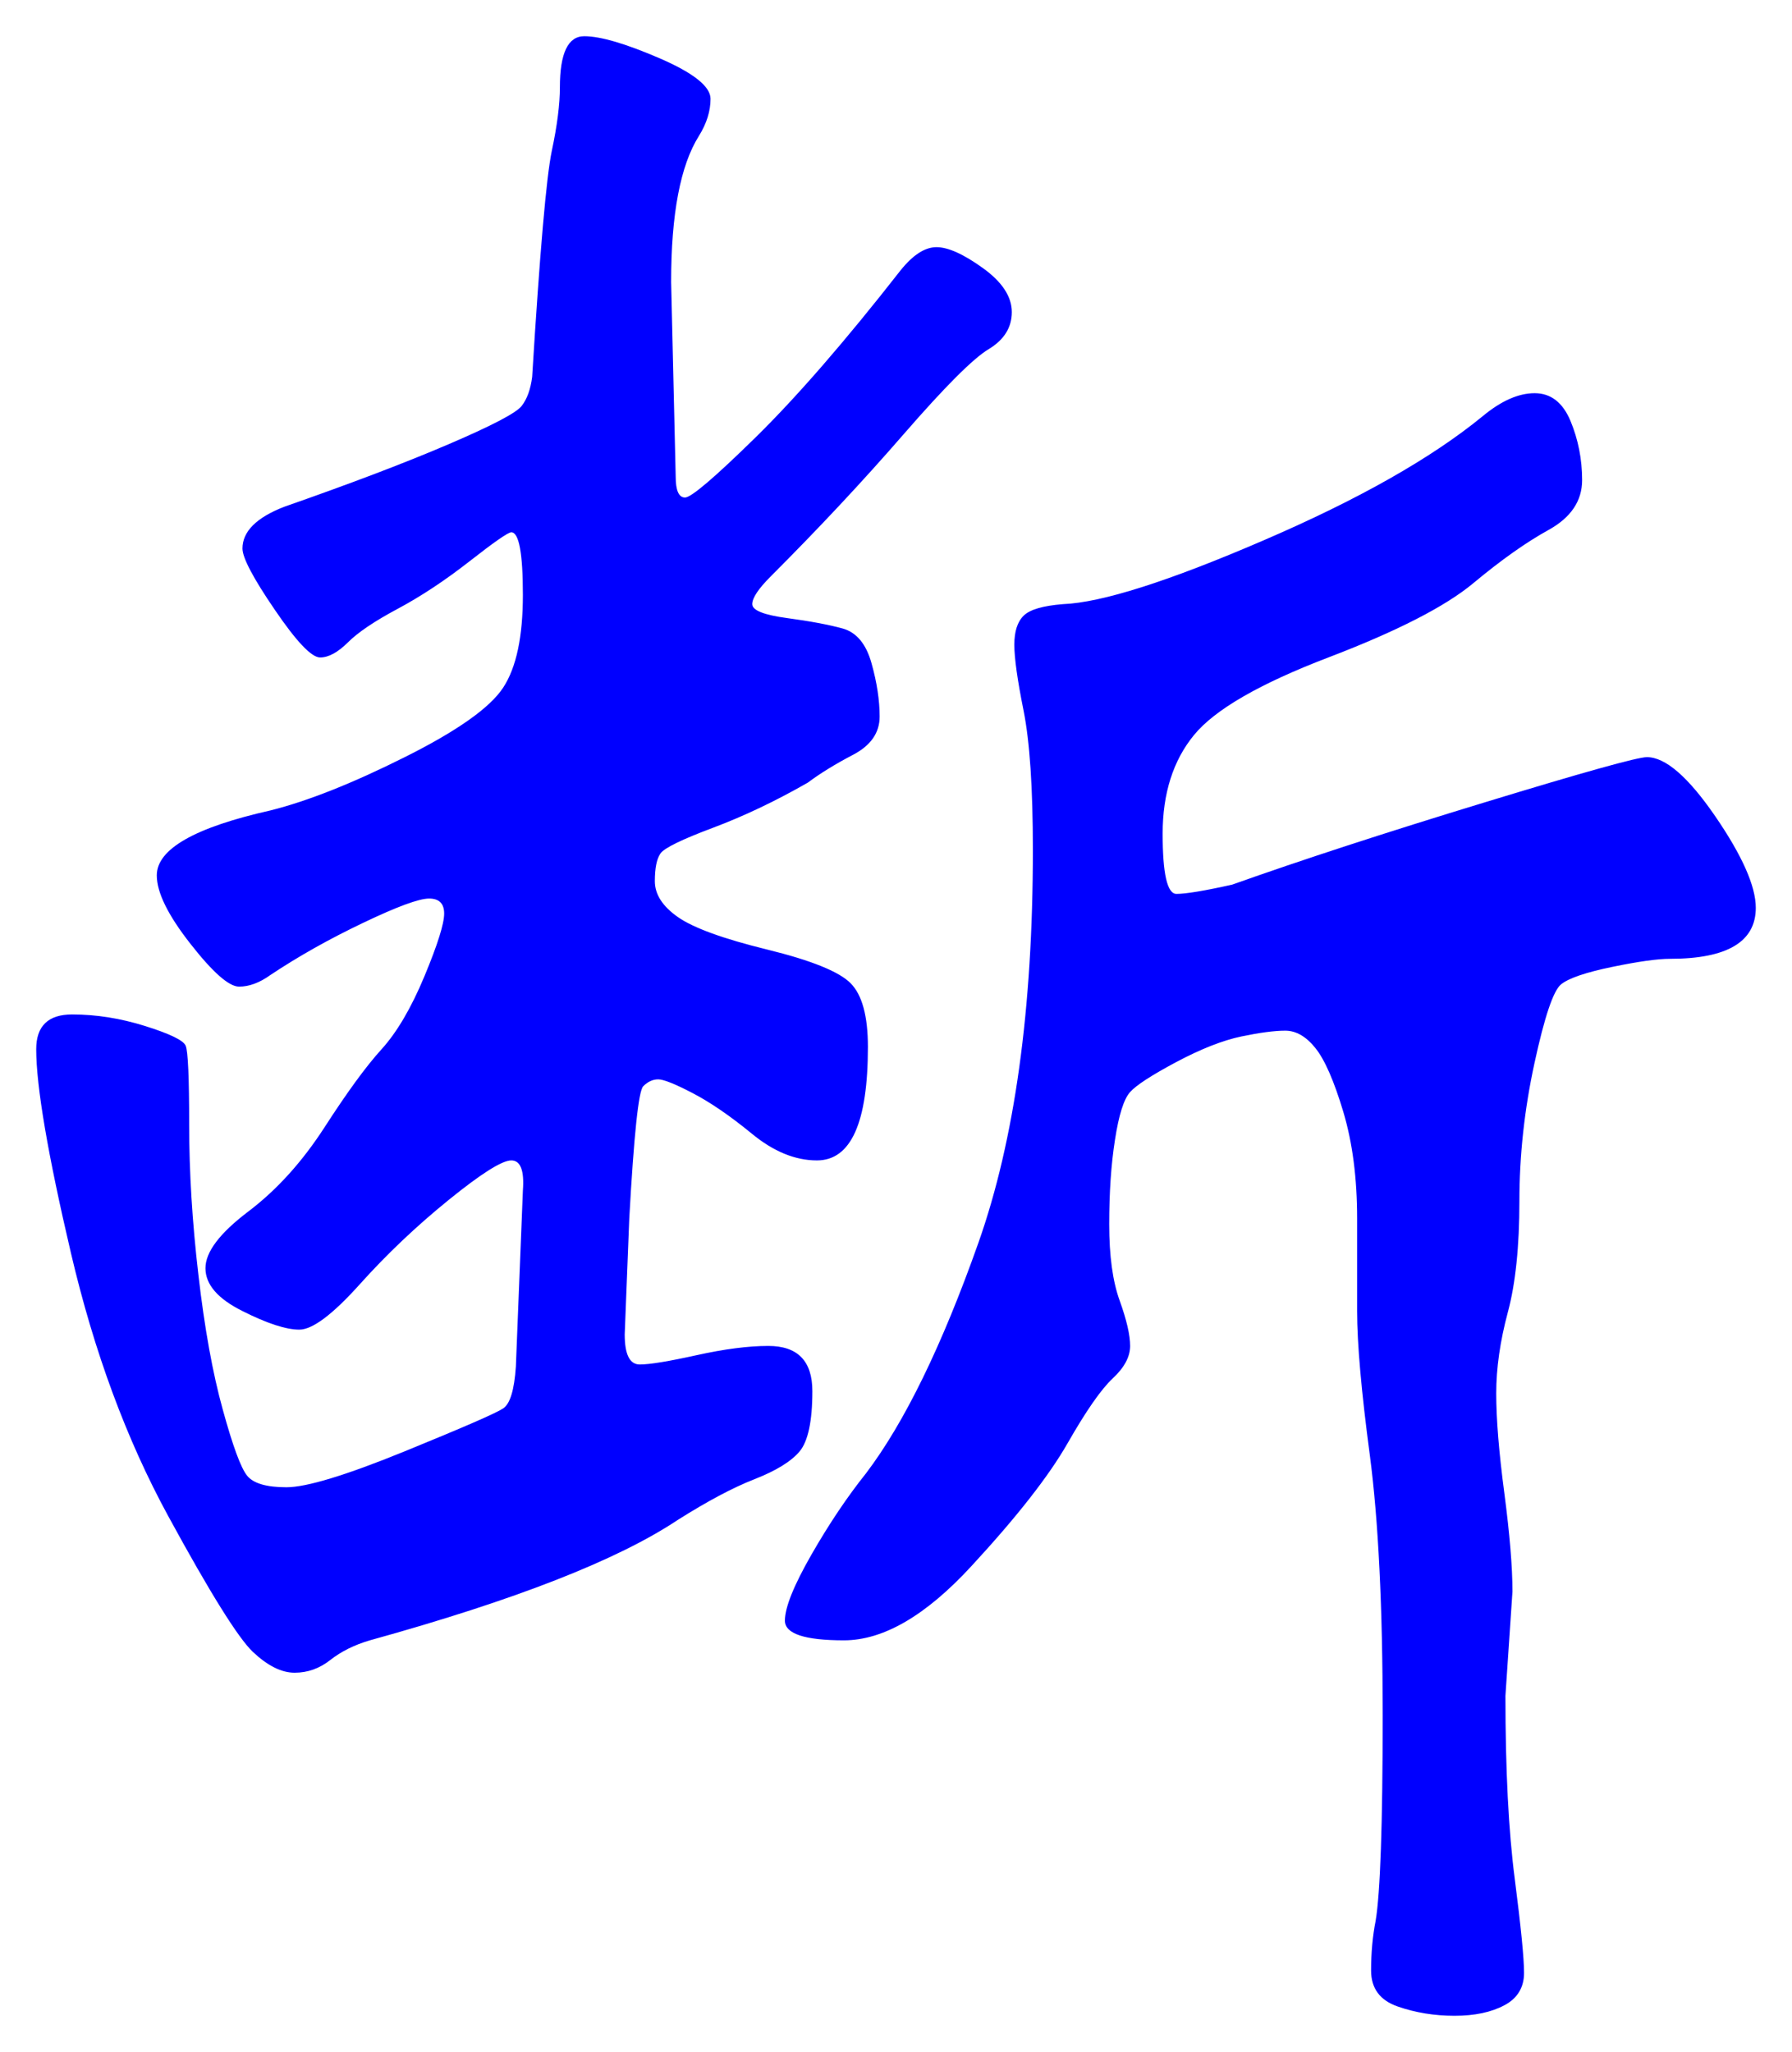 <svg xmlns="http://www.w3.org/2000/svg" xmlns:xlink="http://www.w3.org/1999/xlink" version="1.1" id="图层_1" x="0px" y="0px" width="24.744" height="28.327" viewBox="2.354 0.729 24.744 28.327" style="enable-background:new 0 0 30 30;" xml:space="preserve">
  <g>
    <g>
      <path style="fill:#0000FF;" d="M9.574,17.164c0.021-0.276-0.032-0.416-0.16-0.416S8.998,16.93,8.55,17.293&#13;&#10;&#9;&#9;s-0.858,0.752-1.231,1.168c-0.374,0.416-0.651,0.623-0.832,0.623c-0.182,0-0.443-0.084-0.784-0.256&#13;&#10;&#9;&#9;c-0.342-0.17-0.512-0.367-0.512-0.592c0-0.224,0.197-0.484,0.592-0.783c0.395-0.299,0.746-0.688,1.056-1.168&#13;&#10;&#9;&#9;c0.31-0.48,0.57-0.837,0.784-1.072c0.213-0.235,0.41-0.571,0.592-1.008c0.182-0.437,0.272-0.725,0.272-0.864&#13;&#10;&#9;&#9;s-0.069-0.208-0.208-0.208c-0.14,0-0.443,0.112-0.912,0.336c-0.47,0.224-0.896,0.464-1.28,0.72c-0.149,0.107-0.293,0.16-0.432,0.16&#13;&#10;&#9;&#9;s-0.363-0.197-0.672-0.592c-0.31-0.395-0.464-0.709-0.464-0.944c0-0.362,0.522-0.661,1.568-0.896&#13;&#10;&#9;&#9;c0.512-0.128,1.131-0.373,1.856-0.736c0.725-0.362,1.178-0.683,1.359-0.96c0.182-0.277,0.272-0.704,0.272-1.28&#13;&#10;&#9;&#9;c0-0.576-0.054-0.864-0.16-0.864c-0.043,0-0.235,0.133-0.576,0.4C8.496,8.744,8.166,8.962,7.846,9.133&#13;&#10;&#9;&#9;C7.526,9.304,7.297,9.458,7.158,9.597c-0.14,0.139-0.268,0.208-0.384,0.208c-0.118,0-0.326-0.218-0.624-0.656&#13;&#10;&#9;&#9;c-0.299-0.437-0.448-0.72-0.448-0.848c0-0.234,0.192-0.427,0.576-0.576c0.917-0.32,1.674-0.608,2.271-0.864&#13;&#10;&#9;&#9;c0.598-0.256,0.934-0.432,1.008-0.528c0.075-0.096,0.123-0.229,0.145-0.4c0.106-1.728,0.197-2.768,0.271-3.12&#13;&#10;&#9;&#9;c0.075-0.352,0.112-0.645,0.112-0.88c0-0.469,0.112-0.704,0.336-0.704c0.225,0,0.57,0.102,1.04,0.304&#13;&#10;&#9;&#9;c0.469,0.203,0.704,0.39,0.704,0.56c0,0.171-0.054,0.341-0.16,0.512c-0.256,0.406-0.384,1.078-0.384,2.016l0.063,2.688&#13;&#10;&#9;&#9;c0,0.192,0.043,0.288,0.129,0.288c0.085,0,0.41-0.277,0.976-0.832c0.565-0.555,1.232-1.322,2-2.304&#13;&#10;&#9;&#9;c0.171-0.213,0.336-0.32,0.496-0.32s0.373,0.096,0.64,0.288s0.4,0.395,0.4,0.608c0,0.213-0.107,0.384-0.32,0.512&#13;&#10;&#9;&#9;s-0.603,0.518-1.168,1.168c-0.565,0.651-1.179,1.307-1.84,1.968c-0.171,0.171-0.256,0.299-0.256,0.384&#13;&#10;&#9;&#9;c0,0.085,0.16,0.149,0.479,0.192c0.32,0.043,0.576,0.091,0.769,0.144c0.191,0.053,0.325,0.213,0.399,0.48&#13;&#10;&#9;&#9;c0.075,0.267,0.112,0.512,0.112,0.736s-0.123,0.4-0.368,0.528c-0.245,0.128-0.453,0.256-0.624,0.384&#13;&#10;&#9;&#9;c-0.447,0.256-0.885,0.464-1.312,0.624s-0.667,0.277-0.721,0.352c-0.053,0.075-0.079,0.203-0.079,0.384&#13;&#10;&#9;&#9;c0,0.182,0.106,0.347,0.319,0.496c0.213,0.149,0.624,0.299,1.232,0.448c0.607,0.149,0.992,0.304,1.151,0.464&#13;&#10;&#9;&#9;c0.16,0.16,0.24,0.454,0.24,0.88c0,1.046-0.234,1.567-0.704,1.567c-0.299,0-0.598-0.122-0.896-0.367&#13;&#10;&#9;&#9;c-0.299-0.245-0.571-0.432-0.816-0.56s-0.405-0.192-0.479-0.192c-0.075,0-0.145,0.032-0.208,0.096&#13;&#10;&#9;&#9;c-0.064,0.064-0.128,0.672-0.192,1.824l-0.063,1.6c0,0.277,0.068,0.416,0.208,0.416c0.138,0,0.399-0.043,0.783-0.128&#13;&#10;&#9;&#9;c0.385-0.085,0.715-0.128,0.992-0.128c0.405,0,0.608,0.208,0.608,0.624s-0.06,0.693-0.176,0.832&#13;&#10;&#9;&#9;c-0.118,0.14-0.326,0.267-0.624,0.384c-0.3,0.117-0.651,0.305-1.057,0.561c-0.832,0.555-2.251,1.109-4.256,1.664&#13;&#10;&#9;&#9;c-0.214,0.063-0.395,0.154-0.544,0.271S6.603,23.82,6.422,23.82c-0.182,0-0.373-0.096-0.576-0.287&#13;&#10;&#9;&#9;c-0.203-0.192-0.592-0.816-1.168-1.873c-0.576-1.056-1.024-2.266-1.344-3.631s-0.48-2.305-0.48-2.816c0-0.32,0.165-0.48,0.496-0.48&#13;&#10;&#9;&#9;c0.331,0,0.667,0.053,1.008,0.16C4.699,15,4.886,15.09,4.918,15.165c0.032,0.075,0.048,0.438,0.048,1.088&#13;&#10;&#9;&#9;c0,0.651,0.042,1.344,0.128,2.079c0.085,0.736,0.197,1.355,0.336,1.856c0.138,0.502,0.25,0.806,0.336,0.912&#13;&#10;&#9;&#9;c0.085,0.106,0.266,0.16,0.543,0.16s0.821-0.165,1.633-0.496c0.811-0.331,1.264-0.528,1.359-0.592&#13;&#10;&#9;&#9;c0.097-0.063,0.154-0.257,0.176-0.576L9.574,17.164z M25.094,11.181c0.256,0,0.57,0.272,0.944,0.816&#13;&#10;&#9;&#9;c0.373,0.544,0.56,0.966,0.56,1.264c0,0.469-0.395,0.704-1.184,0.704c-0.171,0-0.438,0.037-0.8,0.112&#13;&#10;&#9;&#9;c-0.363,0.075-0.598,0.155-0.704,0.24c-0.107,0.085-0.229,0.448-0.368,1.088s-0.208,1.275-0.208,1.904s-0.054,1.142-0.16,1.536&#13;&#10;&#9;&#9;c-0.106,0.396-0.16,0.769-0.16,1.12s0.037,0.811,0.112,1.376c0.074,0.565,0.112,1.019,0.112,1.36l-0.097,1.439&#13;&#10;&#9;&#9;c0,1.023,0.043,1.867,0.129,2.527c0.085,0.662,0.128,1.094,0.128,1.297c0,0.202-0.092,0.352-0.272,0.447&#13;&#10;&#9;&#9;c-0.182,0.097-0.411,0.145-0.688,0.145c-0.278,0-0.539-0.043-0.784-0.128c-0.246-0.085-0.368-0.251-0.368-0.496&#13;&#10;&#9;&#9;s0.021-0.476,0.063-0.688c0.064-0.383,0.097-1.328,0.097-2.832s-0.06-2.697-0.176-3.584c-0.118-0.885-0.177-1.551-0.177-2v-1.279&#13;&#10;&#9;&#9;c0-0.555-0.063-1.045-0.191-1.473c-0.128-0.426-0.256-0.719-0.385-0.879c-0.128-0.16-0.267-0.24-0.416-0.24&#13;&#10;&#9;&#9;s-0.352,0.027-0.607,0.08c-0.256,0.054-0.555,0.171-0.896,0.352c-0.341,0.182-0.555,0.32-0.64,0.416&#13;&#10;&#9;&#9;c-0.086,0.096-0.155,0.314-0.208,0.656c-0.054,0.342-0.08,0.73-0.08,1.168s0.048,0.789,0.145,1.056&#13;&#10;&#9;&#9;c0.096,0.267,0.144,0.476,0.144,0.624c0,0.149-0.08,0.299-0.24,0.448s-0.368,0.448-0.624,0.896&#13;&#10;&#9;&#9;c-0.256,0.448-0.698,1.014-1.328,1.696c-0.629,0.683-1.216,1.024-1.76,1.024s-0.815-0.091-0.815-0.272&#13;&#10;&#9;&#9;c0-0.181,0.122-0.485,0.367-0.912s0.496-0.8,0.752-1.12c0.533-0.703,1.051-1.765,1.553-3.184c0.501-1.418,0.752-3.227,0.752-5.424&#13;&#10;&#9;&#9;c0-0.853-0.043-1.493-0.128-1.92c-0.086-0.426-0.128-0.73-0.128-0.912s0.042-0.315,0.128-0.4c0.085-0.085,0.267-0.138,0.544-0.16&#13;&#10;&#9;&#9;c0.533-0.021,1.456-0.314,2.768-0.88c1.313-0.565,2.32-1.136,3.024-1.712c0.256-0.213,0.496-0.32,0.72-0.32&#13;&#10;&#9;&#9;s0.389,0.128,0.496,0.384c0.106,0.256,0.16,0.528,0.16,0.816c0,0.288-0.155,0.517-0.464,0.688c-0.31,0.171-0.656,0.416-1.04,0.736&#13;&#10;&#9;&#9;c-0.385,0.32-1.052,0.662-2,1.024c-0.95,0.363-1.568,0.72-1.856,1.072c-0.288,0.352-0.432,0.806-0.432,1.36&#13;&#10;&#9;&#9;s0.063,0.832,0.191,0.832s0.385-0.042,0.769-0.128c0.96-0.341,2.122-0.72,3.488-1.136C24.219,11.389,24.966,11.181,25.094,11.181z" stroke-width="1"/>
    </g>
    <g/>
    <g/>
    <g/>
    <g/>
    <g/>
    <g/>
    <g/>
    <g/>
    <g/>
    <g/>
    <g/>
    <g/>
    <g/>
    <g/>
    <g/>
  </g>
</svg>